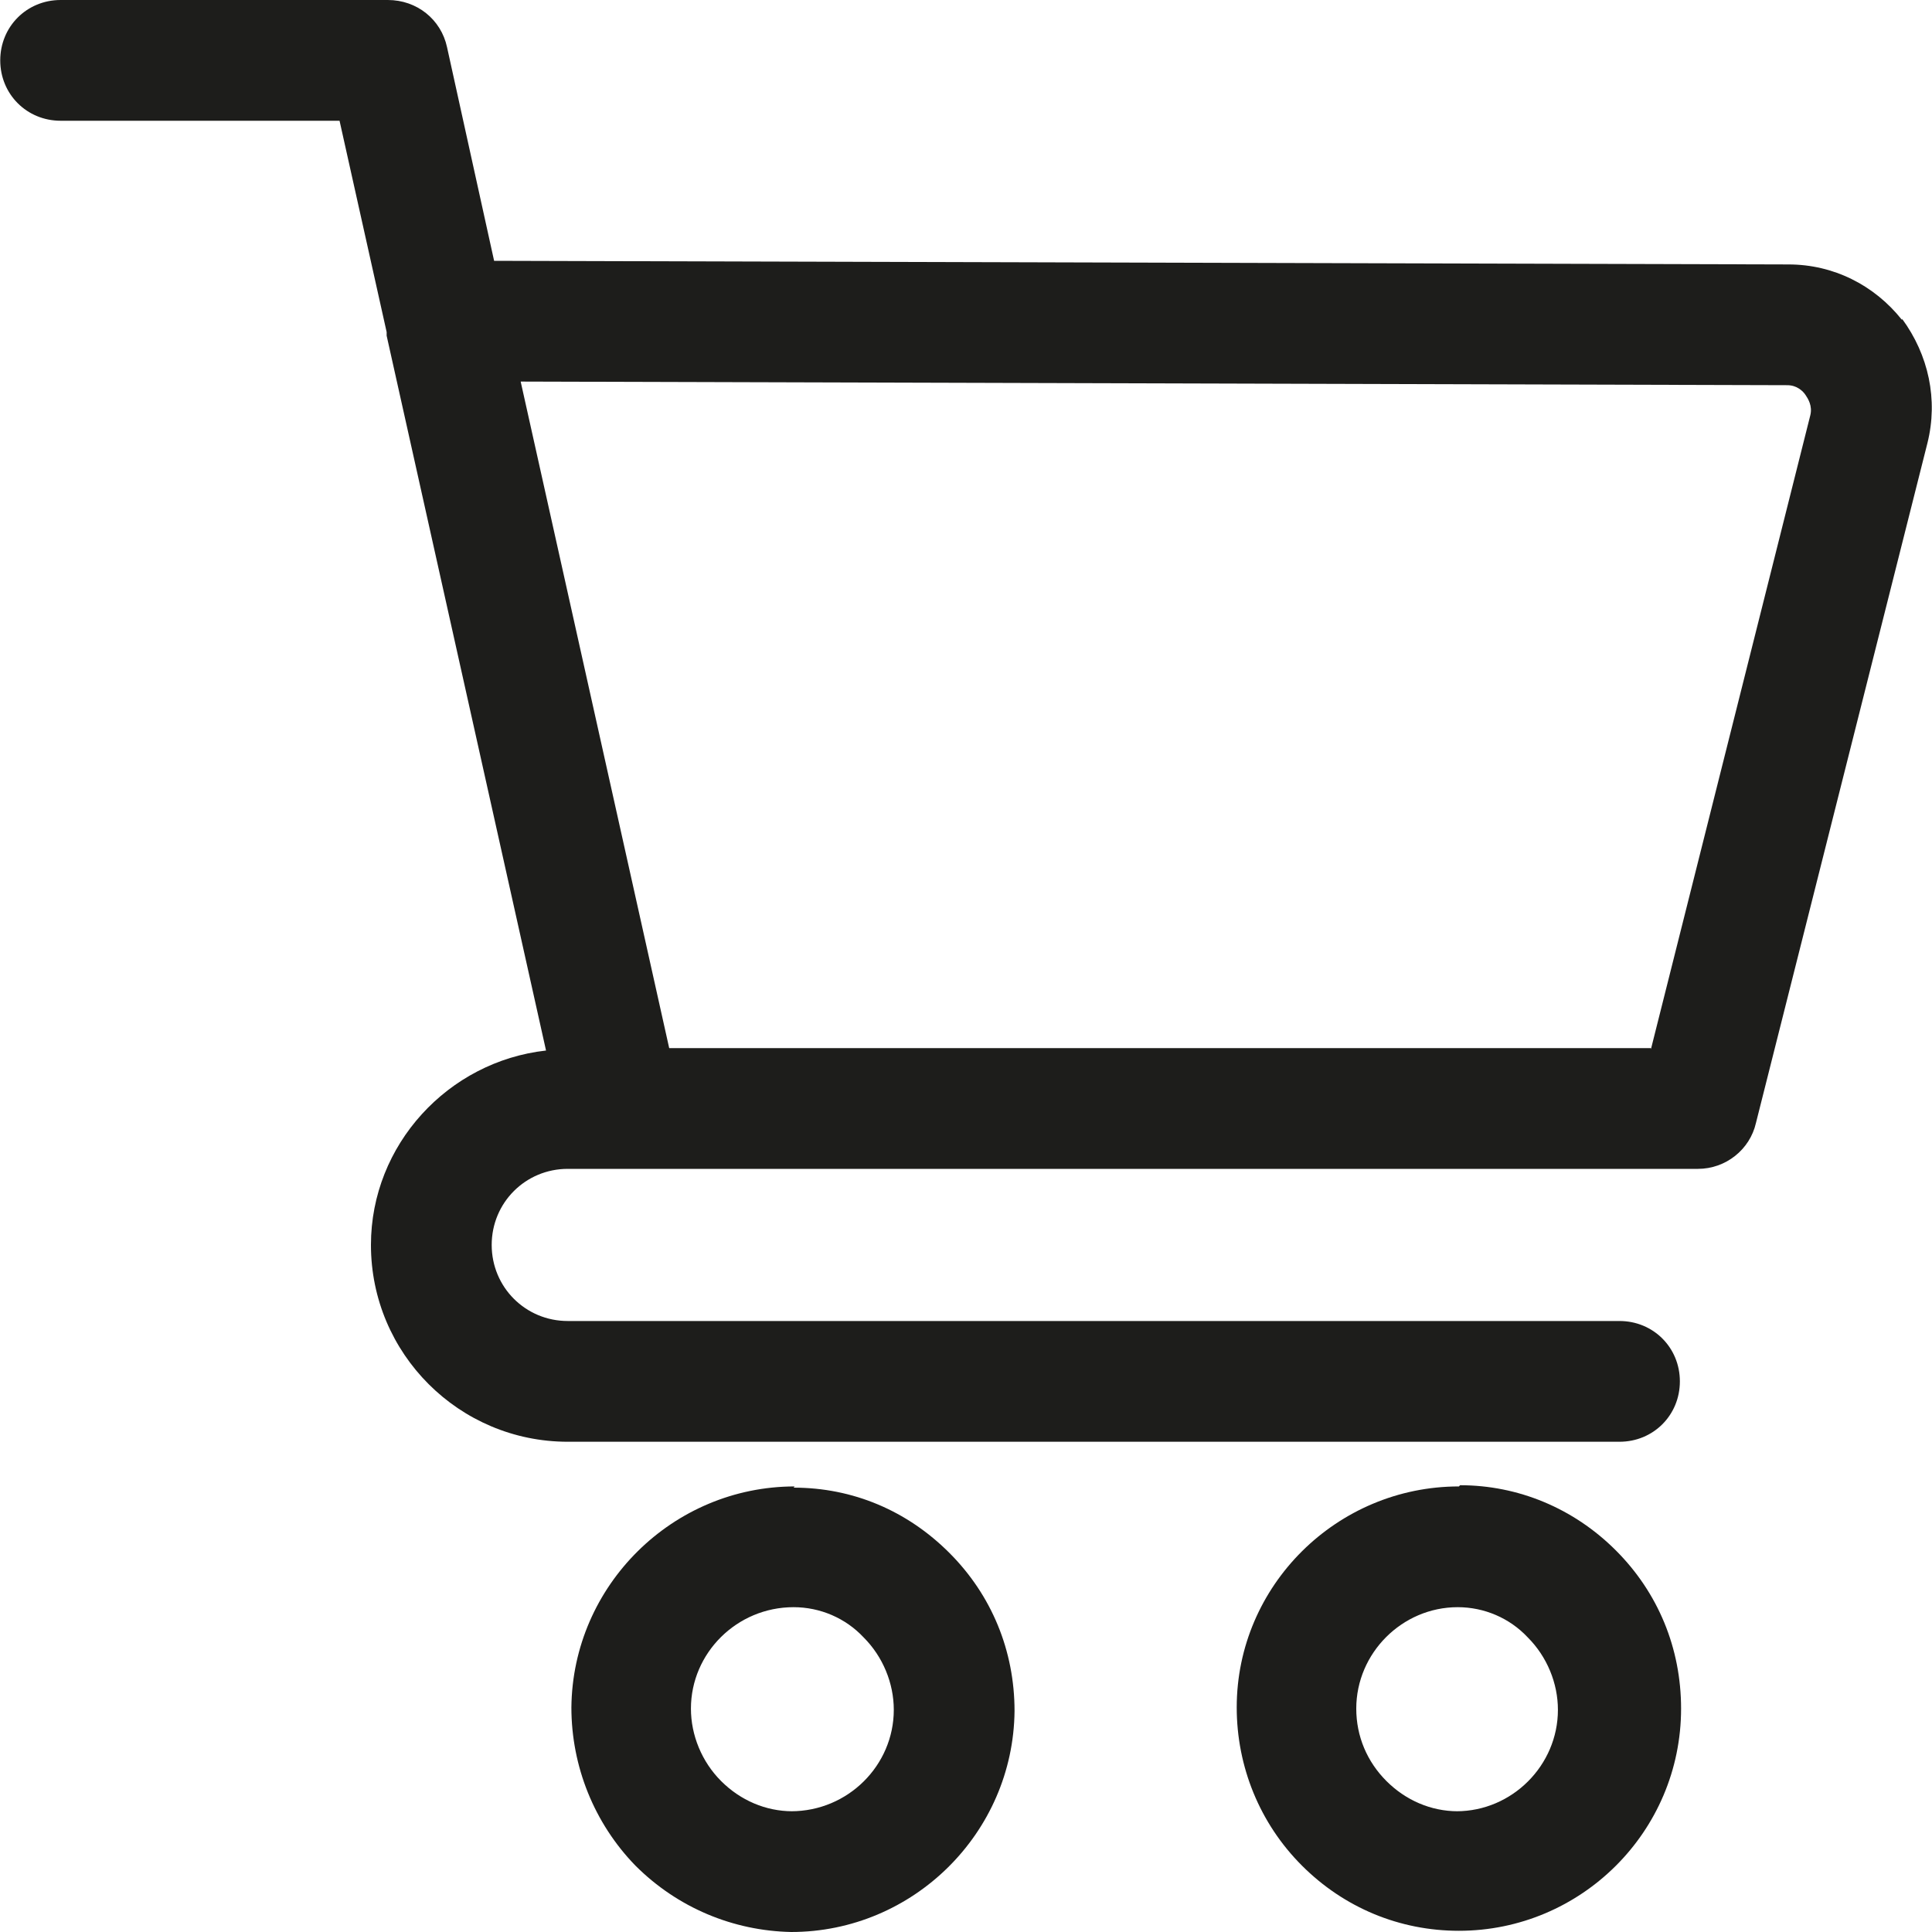 <svg width="16" height="16" viewBox="0 0 16 16" fill="none" xmlns="http://www.w3.org/2000/svg">
<path d="M6.582 12.31C5.572 12.31 4.742 13.13 4.732 14.14C4.732 14.63 4.922 15.1 5.262 15.45C5.612 15.8 6.072 15.99 6.552 16C7.562 16 8.392 15.18 8.402 14.17C8.402 13.67 8.212 13.21 7.862 12.86C7.512 12.51 7.062 12.32 6.572 12.32L6.582 12.31ZM6.562 15C6.342 15 6.132 14.91 5.972 14.75C5.812 14.59 5.722 14.37 5.722 14.15C5.722 13.69 6.102 13.31 6.572 13.31C6.792 13.31 7.002 13.4 7.152 13.56C7.312 13.72 7.402 13.94 7.402 14.16C7.402 14.62 7.022 15 6.552 15H6.562Z" fill="#1D1D1B"/>
<path d="M12.082 12.31C11.072 12.31 10.242 13.13 10.242 14.14C10.242 14.63 10.432 15.1 10.782 15.45C11.132 15.8 11.592 15.99 12.082 15.99C13.092 15.99 13.922 15.17 13.922 14.15C13.922 13.65 13.732 13.19 13.382 12.84C13.032 12.49 12.572 12.3 12.092 12.3L12.082 12.31ZM12.072 15C11.852 15 11.642 14.91 11.482 14.75C11.322 14.59 11.232 14.38 11.232 14.15C11.232 13.69 11.612 13.31 12.072 13.31C12.292 13.31 12.502 13.4 12.652 13.56C12.812 13.72 12.902 13.94 12.902 14.16C12.902 14.62 12.522 15 12.062 15H12.072Z" fill="#1D1D1B"/>
<path d="M15.752 2.65C15.522 2.36 15.182 2.19 14.812 2.19L4.092 2.16L3.702 0.39C3.652 0.16 3.452 0 3.212 0H0.502C0.222 0 0.002 0.22 0.002 0.5C0.002 0.78 0.222 1 0.502 1H2.812L3.202 2.75C3.202 2.75 3.202 2.77 3.202 2.78L4.522 8.7C3.712 8.79 3.072 9.48 3.072 10.31C3.072 11.21 3.802 11.94 4.702 11.94H13.412C13.692 11.94 13.912 11.72 13.912 11.44C13.912 11.16 13.692 10.94 13.412 10.94H4.702C4.352 10.94 4.072 10.66 4.072 10.31C4.072 9.96 4.352 9.68 4.702 9.68H14.062C14.292 9.68 14.492 9.52 14.542 9.3L15.962 3.67C16.052 3.31 15.972 2.94 15.752 2.64V2.65ZM13.672 8.68H5.542L4.312 3.16L14.802 3.19C14.882 3.19 14.932 3.24 14.952 3.27C14.972 3.3 15.012 3.36 14.992 3.44L13.672 8.69V8.68Z" fill="#1D1D1B"/>
</svg>
